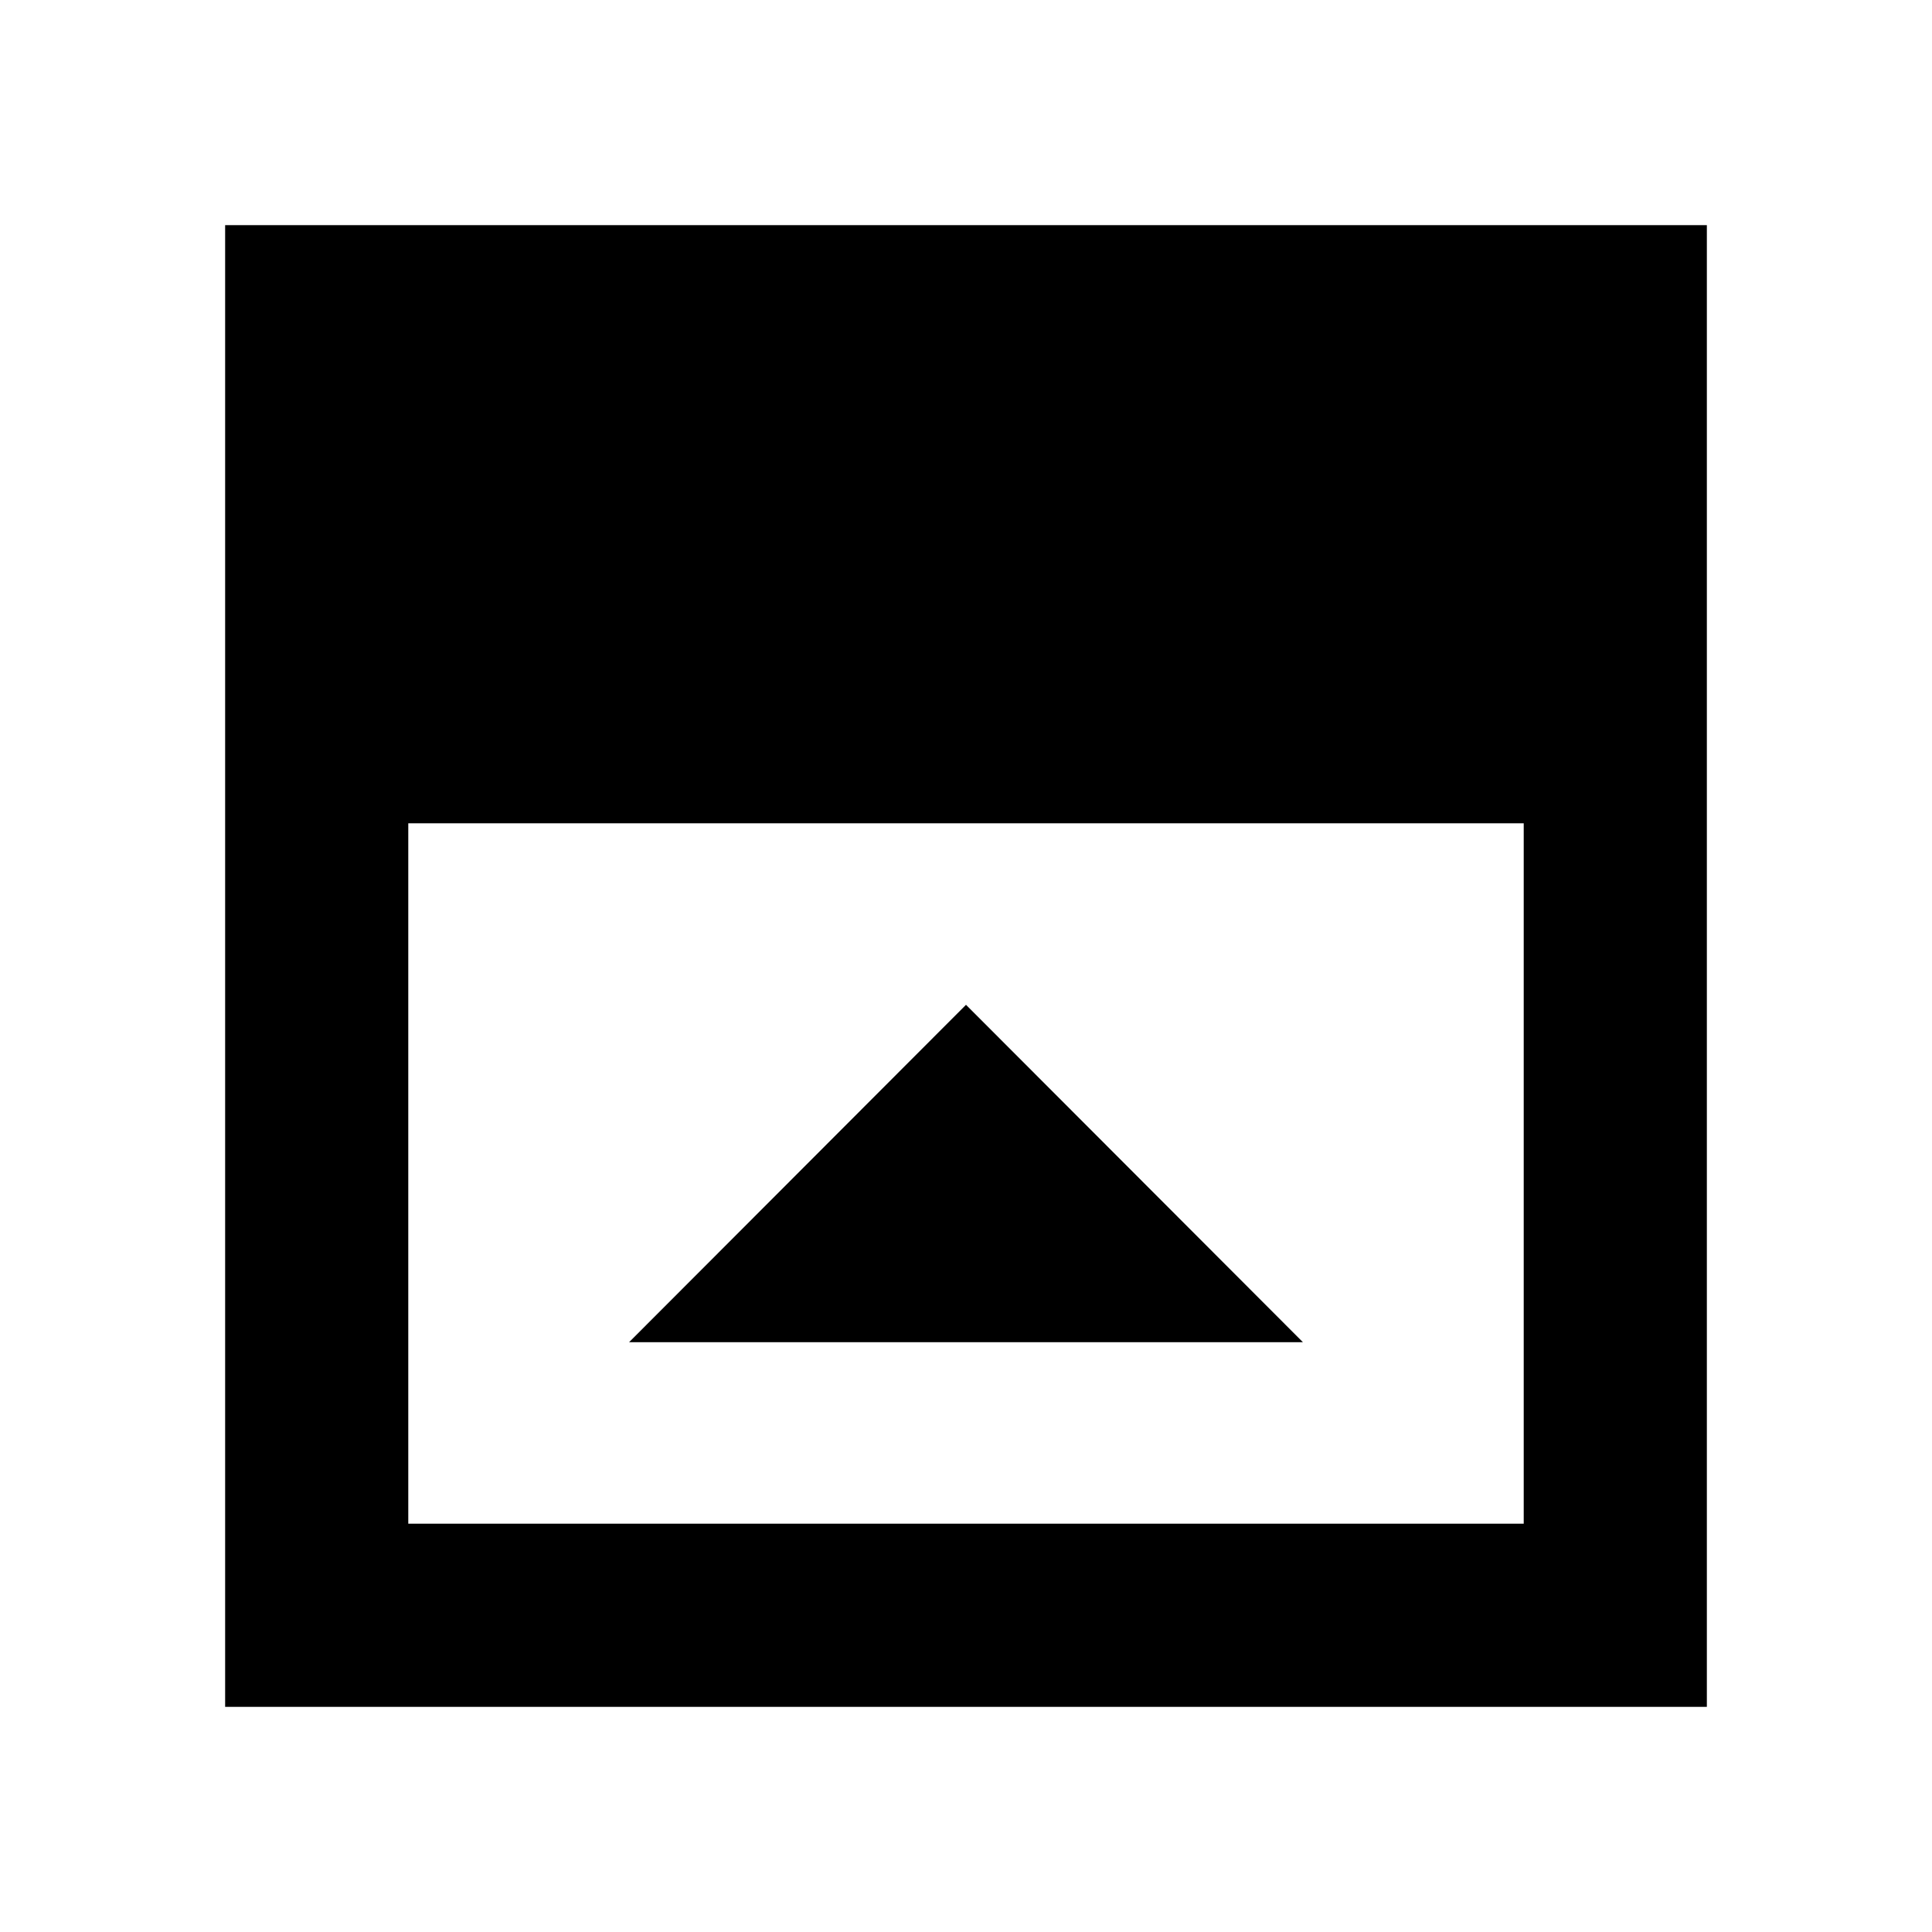 <svg xmlns="http://www.w3.org/2000/svg" height="24" viewBox="0 -960 960 960" width="24"><path d="M312.59-293.07h334.82L480-460.72 312.59-293.07Zm-109.72 90.2h554.26v-348.04H202.87v348.04Zm-91 91v-736.26h736.26v736.26H111.87Z"/></svg>